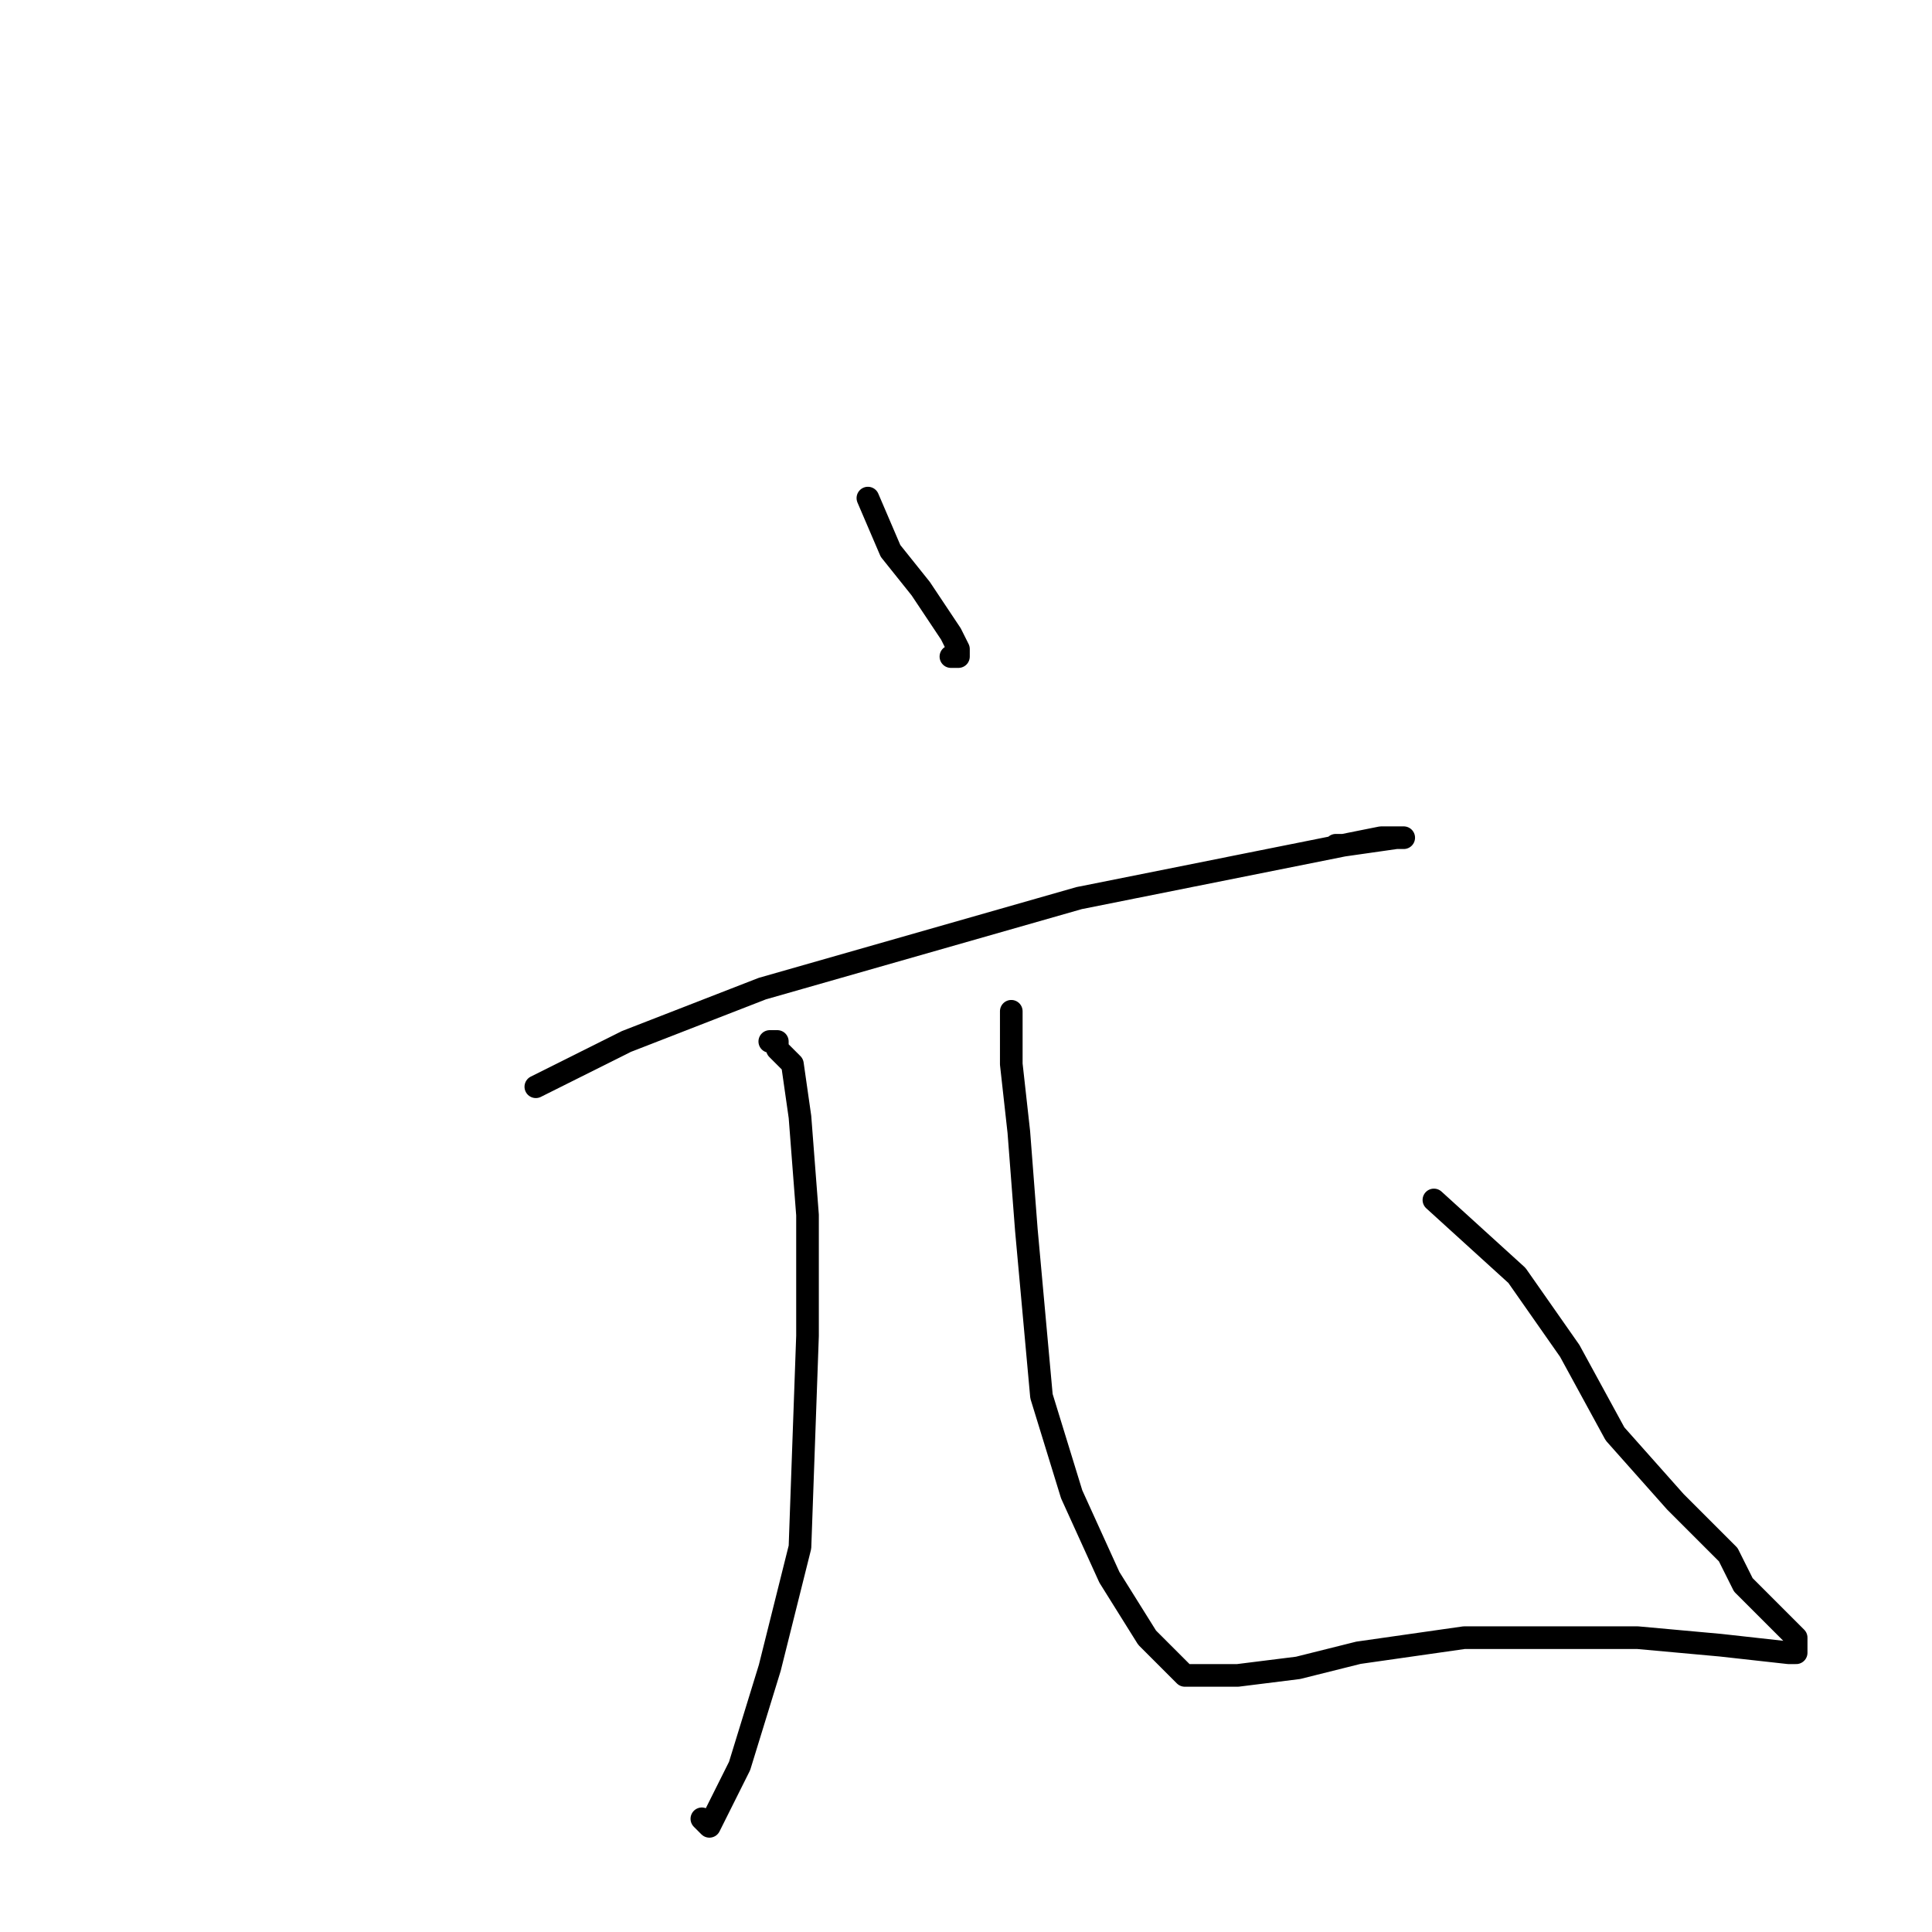 <?xml version="1.0" standalone="no"?>
    <svg width="256" height="256" xmlns="http://www.w3.org/2000/svg" version="1.1">
    <polyline stroke="black" stroke-width="3" stroke-linecap="round" fill="transparent" stroke-linejoin="round" points="115 66 118 73 122 78 126 84 127 86 127 87 126 87 126 87 " />
        <polyline stroke="black" stroke-width="3" stroke-linecap="round" fill="transparent" stroke-linejoin="round" points="71 144 83 138 101 131 122 125 143 119 173 113 183 111 186 111 185 111 178 112 177 112 177 112 " />
        <polyline stroke="black" stroke-width="3" stroke-linecap="round" fill="transparent" stroke-linejoin="round" points="102 138 103 138 103 139 105 141 106 148 107 161 107 177 106 205 102 221 98 234 94 242 93 241 93 241 " />
        <polyline stroke="black" stroke-width="3" stroke-linecap="round" fill="transparent" stroke-linejoin="round" points="134 134 134 141 135 150 136 163 138 185 142 198 147 209 152 217 157 222 159 222 164 222 172 221 180 219 194 217 205 217 217 217 228 218 237 219 238 219 238 218 238 217 235 214 234 213 231 210 229 206 222 199 214 190 208 179 201 169 190 159 190 159 190 159 " />
        </svg>